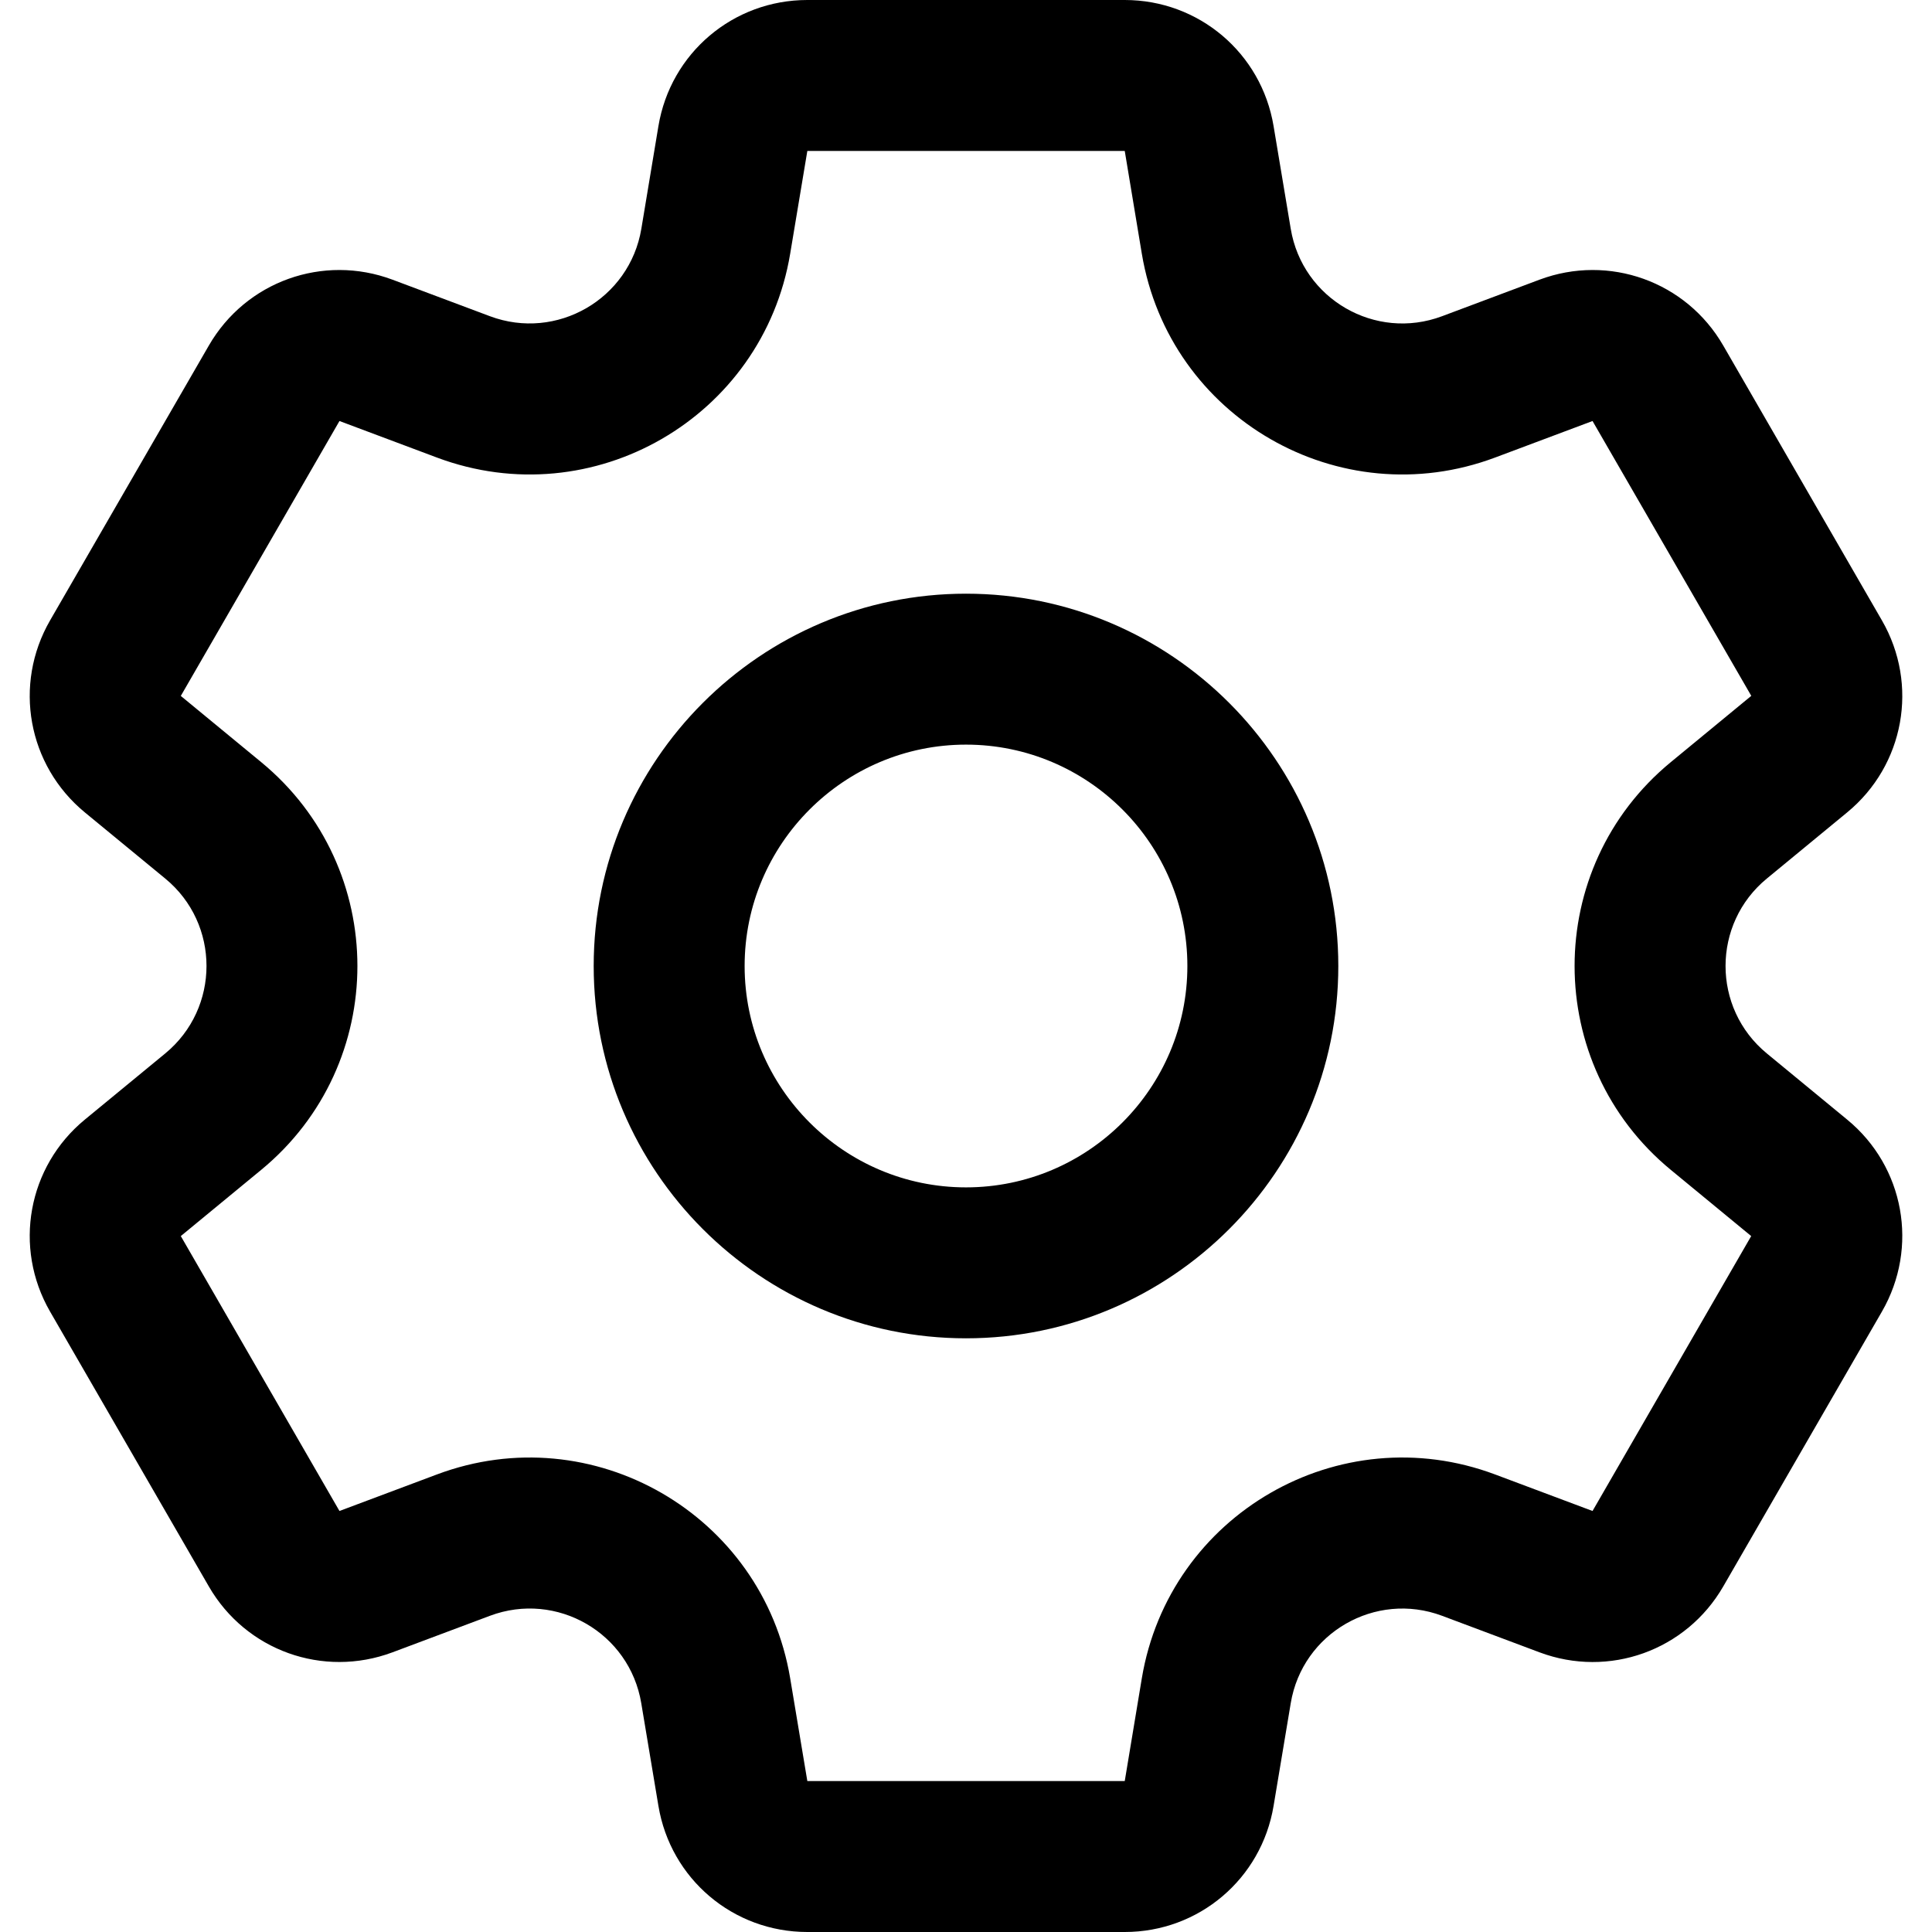 <svg width="24" height="24" viewBox="0 0 24 24" fill="none" xmlns="http://www.w3.org/2000/svg">
<g clip-path="url(#clip0_6918_553)">
<path d="M22.946 13.908L21.948 13.086C21.264 12.523 21.265 11.476 21.948 10.914L22.946 10.092C23.657 9.507 23.838 8.504 23.378 7.707L21.407 4.293C20.947 3.496 19.987 3.152 19.125 3.474L17.914 3.928C17.085 4.239 16.179 3.715 16.034 2.842L15.821 1.567C15.67 0.659 14.892 0 13.972 0H10.029C9.108 0 8.33 0.659 8.179 1.567L7.967 2.842C7.821 3.716 6.914 4.238 6.086 3.928L4.875 3.474C4.013 3.152 3.054 3.496 2.594 4.293L0.622 7.707C0.162 8.504 0.344 9.507 1.054 10.092L2.053 10.914C2.737 11.477 2.735 12.524 2.053 13.086L1.054 13.908C0.344 14.492 0.162 15.496 0.622 16.293L2.594 19.707C3.054 20.504 4.013 20.848 4.875 20.526L6.086 20.072C6.916 19.761 7.821 20.285 7.966 21.158L8.179 22.433C8.33 23.341 9.108 24 10.029 24H13.972C14.892 24 15.67 23.341 15.821 22.433L16.034 21.158C16.179 20.284 17.086 19.762 17.914 20.072L19.125 20.526C19.987 20.849 20.947 20.504 21.407 19.707L23.378 16.293C23.838 15.496 23.657 14.492 22.946 13.908ZM19.783 18.77L18.572 18.316C16.636 17.591 14.523 18.814 14.184 20.849L13.972 22.125H10.029L9.816 20.849C9.476 18.811 7.36 17.592 5.428 18.316L4.217 18.77L2.246 15.355L3.244 14.533C4.84 13.219 4.837 10.778 3.244 9.467L2.246 8.645L4.217 5.23L5.428 5.684C7.364 6.409 9.477 5.186 9.816 3.151L10.029 1.875H13.972L14.184 3.151C14.524 5.19 16.64 6.408 18.572 5.684L19.783 5.23L21.755 8.644C21.755 8.644 21.755 8.645 21.754 8.645L20.756 9.467C19.16 10.78 19.163 13.222 20.756 14.533L21.754 15.355L19.783 18.77ZM12 7.375C9.45 7.375 7.375 9.45 7.375 12C7.375 14.55 9.45 16.625 12 16.625C14.55 16.625 16.625 14.55 16.625 12C16.625 9.45 14.55 7.375 12 7.375ZM12 14.75C10.484 14.75 9.25 13.516 9.25 12C9.25 10.484 10.484 9.25 12 9.25C13.517 9.25 14.75 10.484 14.75 12C14.75 13.516 13.517 14.75 12 14.75Z" fill="black"/>
</g>
<defs>
<clipPath id="clip0_6918_553">
<rect width="24" height="24" fill="white"/>
</clipPath>
</defs>
</svg>
